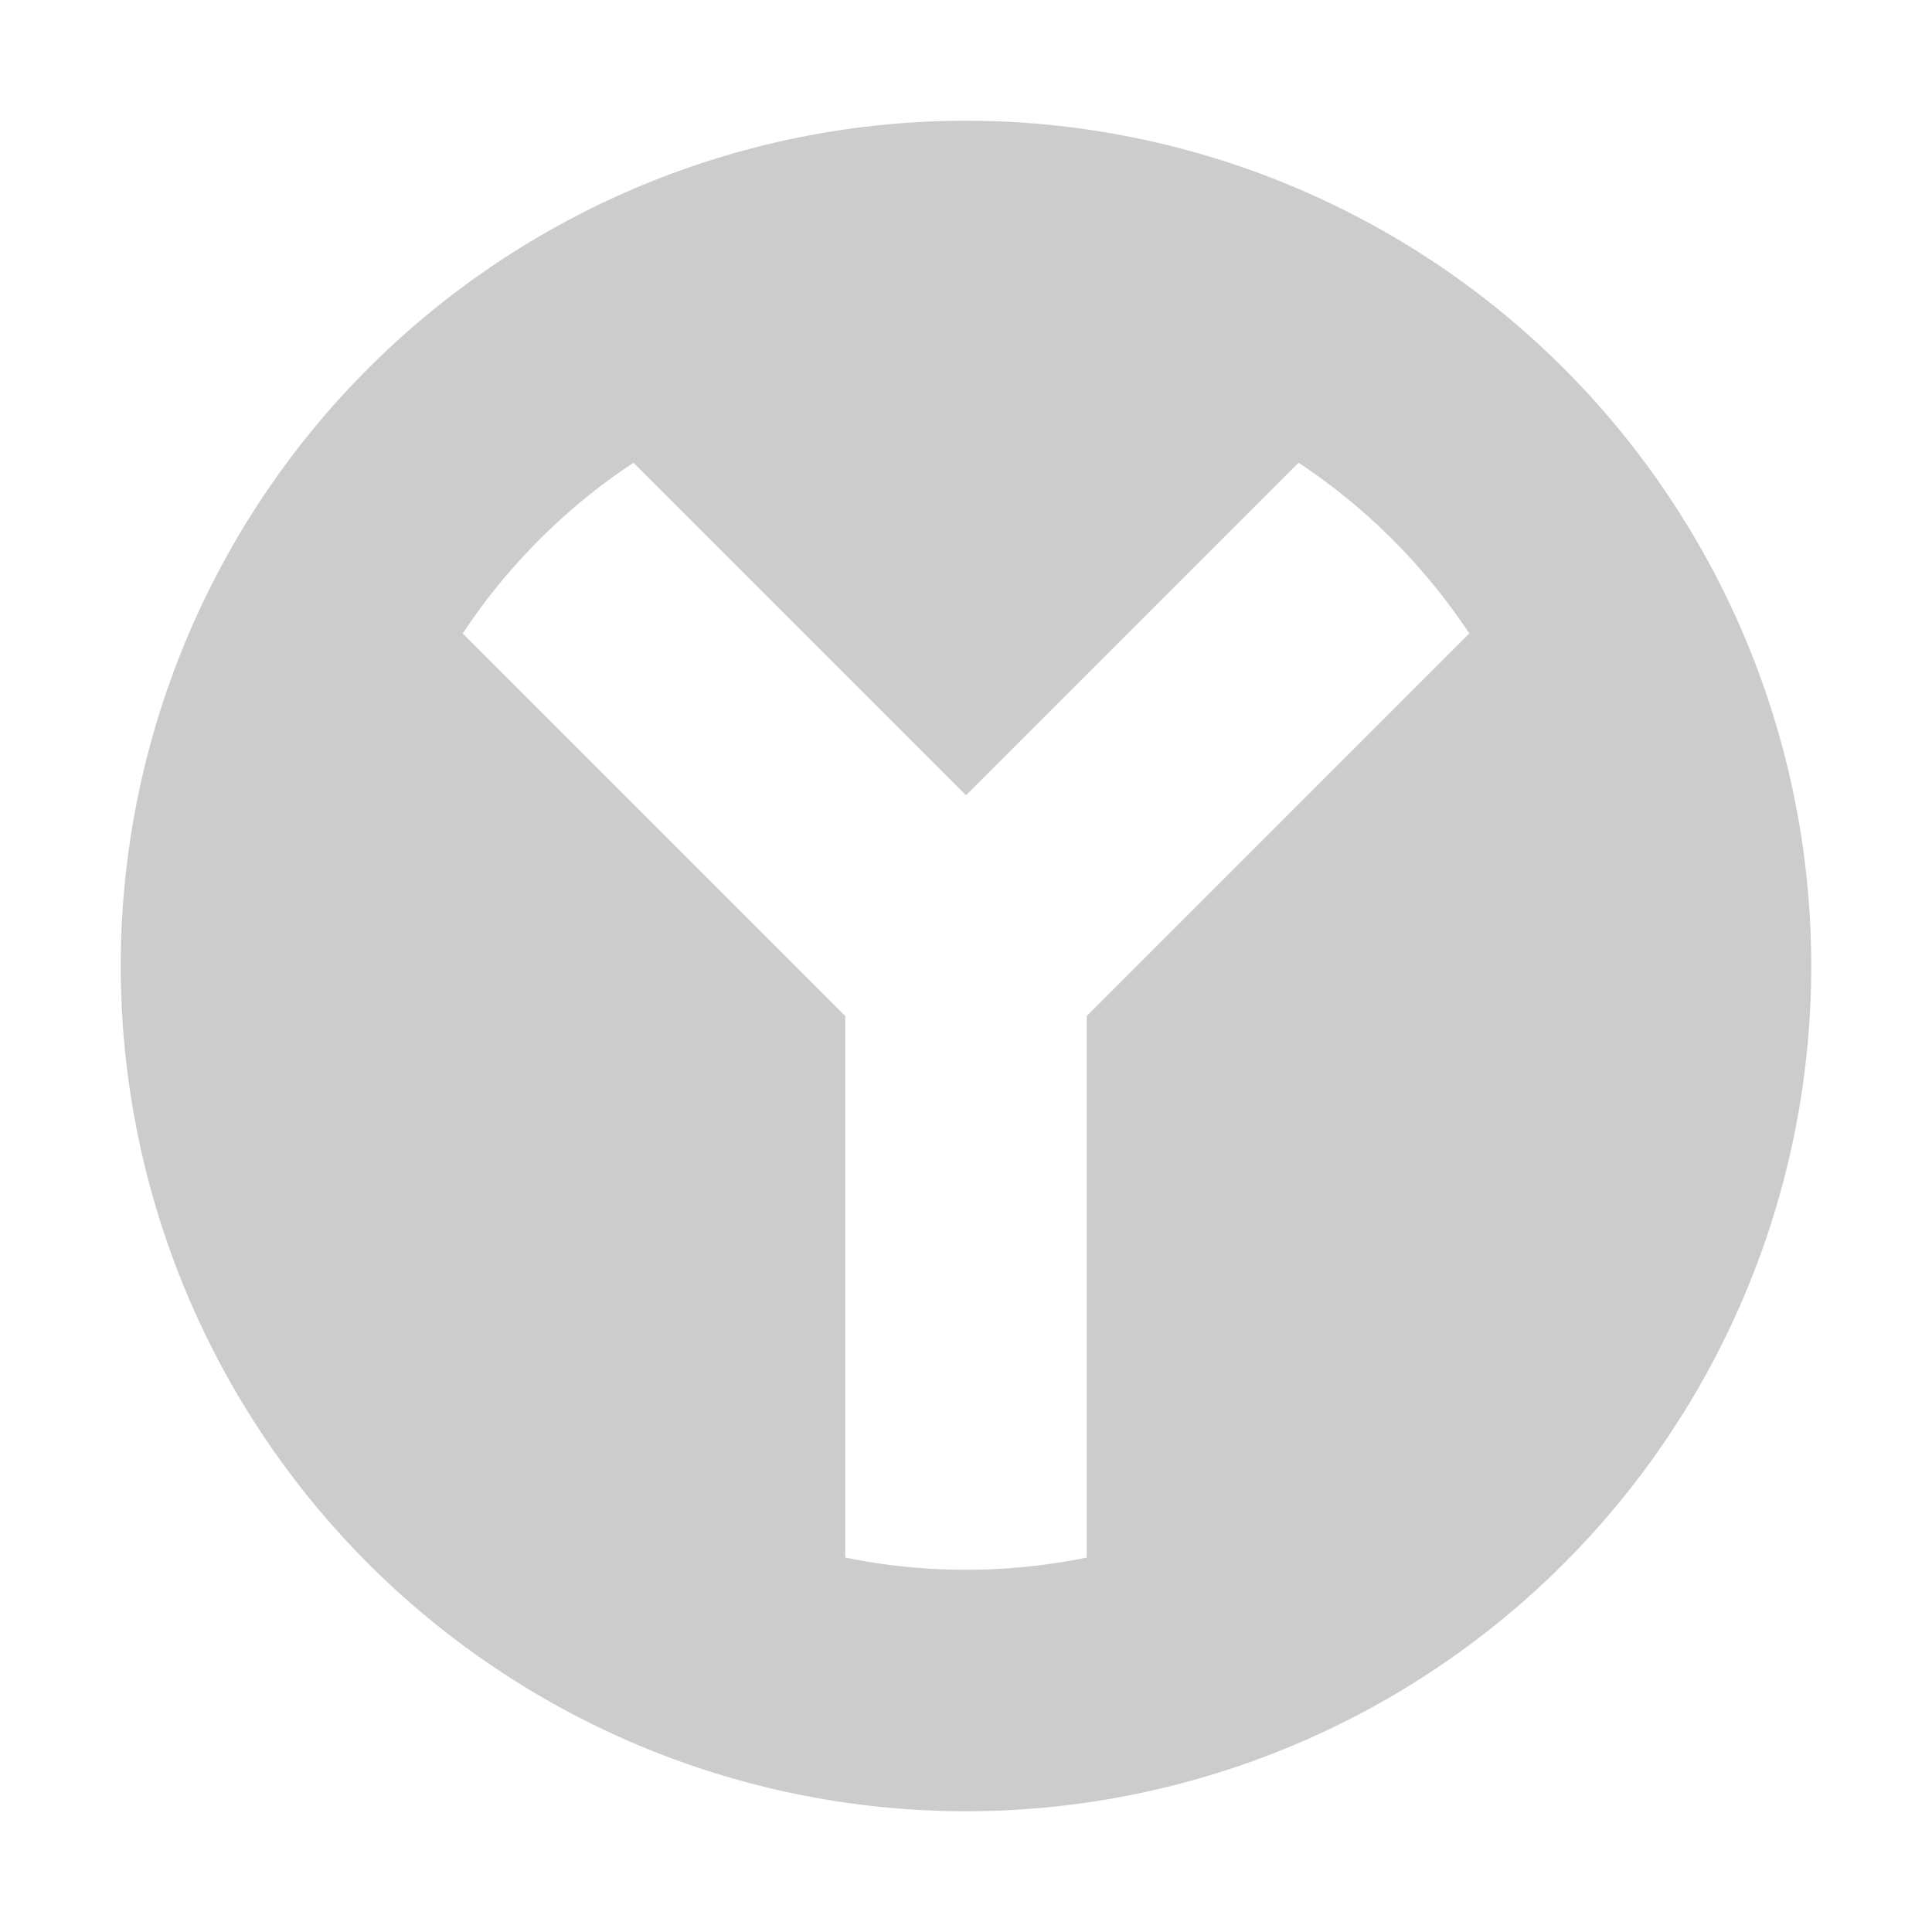 <svg xmlns="http://www.w3.org/2000/svg" viewBox="0 0 16 16"><path fill="#ccc" d="M8 1a7 7 0 1 0 0 14A7 7 0 0 0 8 1zm1 7.414v4.485a4.988 4.988 0 0 1-2 0V8.414L3.832 5.246a5.024 5.024 0 0 1 1.414-1.414L8 6.586l2.754-2.754a5.024 5.024 0 0 1 1.414 1.414L9 8.414z"/></svg>